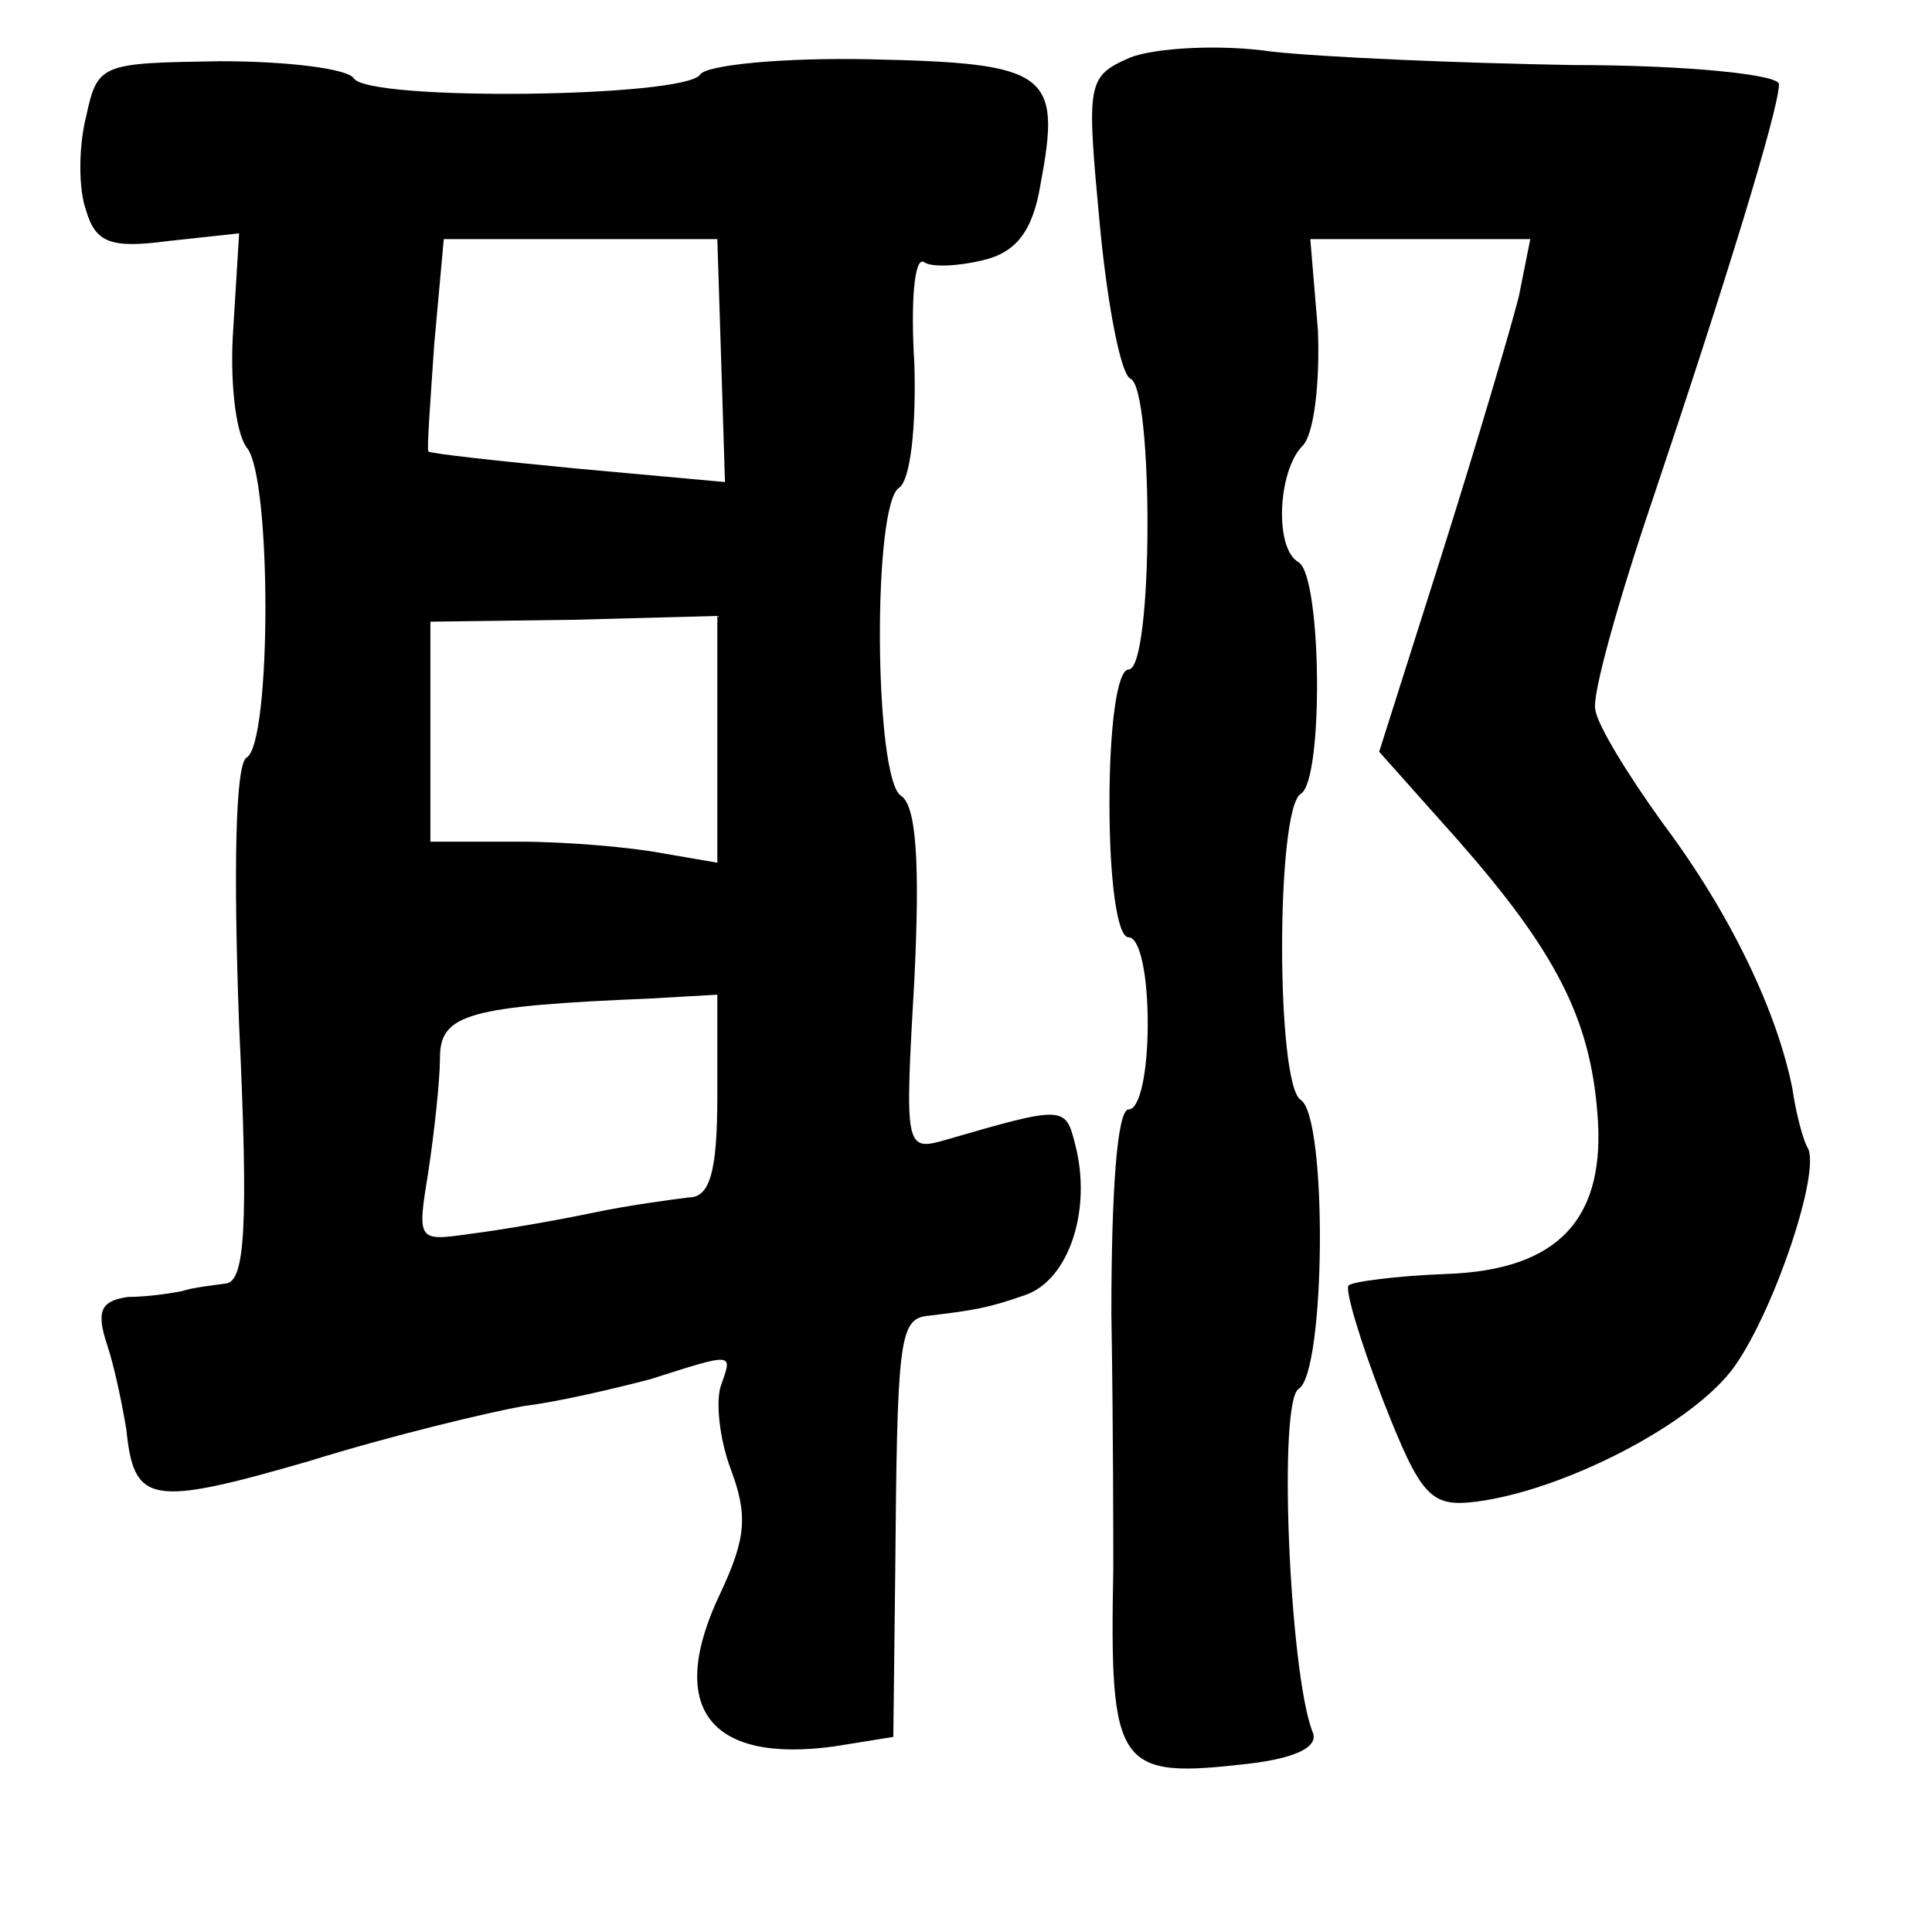 <?xml version="1.0" standalone="no"?>
<!DOCTYPE svg PUBLIC "-//W3C//DTD SVG 20010904//EN"
 "http://www.w3.org/TR/2001/REC-SVG-20010904/DTD/svg10.dtd">
<svg version="1.0" xmlns="http://www.w3.org/2000/svg"
 width="101pt" height="101pt" viewBox="0 0 101 101"
 preserveAspectRatio="xMidYMid meet">
<g transform="translate(0,101) scale(0.1,-0.1)"
fill="#000000" stroke="none">
<path d="M591 980 c-23 -10 -23 -13 -16 -88 4 -42 11 -78 16 -80 12 -5 12
-152 -1 -152 -6 0 -10 -30 -10 -70 0 -40 4 -70 10 -70 6 0 10 -20 10 -45 0
-25 -4 -45 -10 -45 -6 0 -9 -43 -9 -107 1 -60 1 -119 1 -133 -2 -105 2 -110
71 -102 25 3 37 9 33 17 -12 32 -18 173 -7 179 14 9 15 142 1 151 -13 8 -13
152 0 160 12 7 11 113 -1 121 -13 7 -11 48 2 61 6 6 9 33 8 60 l-4 48 58 0 57
0 -6 -30 c-4 -16 -22 -77 -40 -134 l-33 -104 41 -46 c51 -58 69 -93 73 -142 5
-56 -20 -83 -79 -85 -26 -1 -49 -4 -51 -6 -2 -2 6 -29 18 -60 20 -51 25 -56
49 -53 46 6 114 41 135 71 21 30 45 102 38 114 -2 3 -6 17 -8 31 -8 40 -32 91
-68 139 -18 25 -34 51 -35 59 -2 7 12 57 30 110 38 113 66 204 66 217 0 5 -48
10 -108 10 -59 1 -129 4 -157 7 -27 4 -61 2 -74 -3z"/>
<path d="M45 949 c-4 -16 -4 -38 0 -49 5 -17 13 -20 43 -16 l37 4 -3 -49 c-2
-27 1 -55 7 -63 13 -15 13 -154 0 -162 -6 -3 -7 -59 -4 -140 5 -106 3 -134 -7
-135 -7 -1 -17 -2 -23 -4 -5 -1 -18 -3 -28 -3 -14 -2 -17 -7 -11 -25 4 -12 8
-32 10 -44 4 -39 12 -41 95 -17 45 14 96 26 113 29 17 2 47 9 66 14 44 14 43
14 37 -3 -3 -8 -1 -28 5 -44 9 -24 8 -36 -5 -64 -29 -60 -7 -90 59 -81 l31 5
1 86 c1 119 2 132 16 134 25 3 32 4 52 11 23 8 35 45 26 79 -5 20 -6 20 -68 2
-21 -6 -21 -4 -16 84 3 61 1 91 -7 96 -14 9 -15 152 -1 161 6 4 9 32 8 65 -2
32 0 56 5 53 4 -3 19 -2 31 1 17 4 26 15 30 40 11 58 4 63 -89 65 -46 1 -86
-3 -89 -8 -8 -12 -173 -14 -181 -2 -3 5 -34 9 -70 9 -62 -1 -64 -1 -70 -29z
m332 -127 l2 -64 -77 7 c-42 4 -78 8 -78 9 -1 0 1 26 3 56 l5 55 72 0 71 0 2
-63z m-2 -199 l0 -64 -29 5 c-16 3 -49 6 -75 6 l-46 0 0 58 0 57 75 1 75 2 0
-65z m0 -186 c0 -40 -4 -53 -15 -53 -8 -1 -31 -4 -50 -8 -19 -4 -48 -9 -64
-11 -28 -4 -28 -4 -22 33 3 20 6 47 6 59 0 23 15 27 110 31 l35 2 0 -53z"/>
</g>
</svg>
